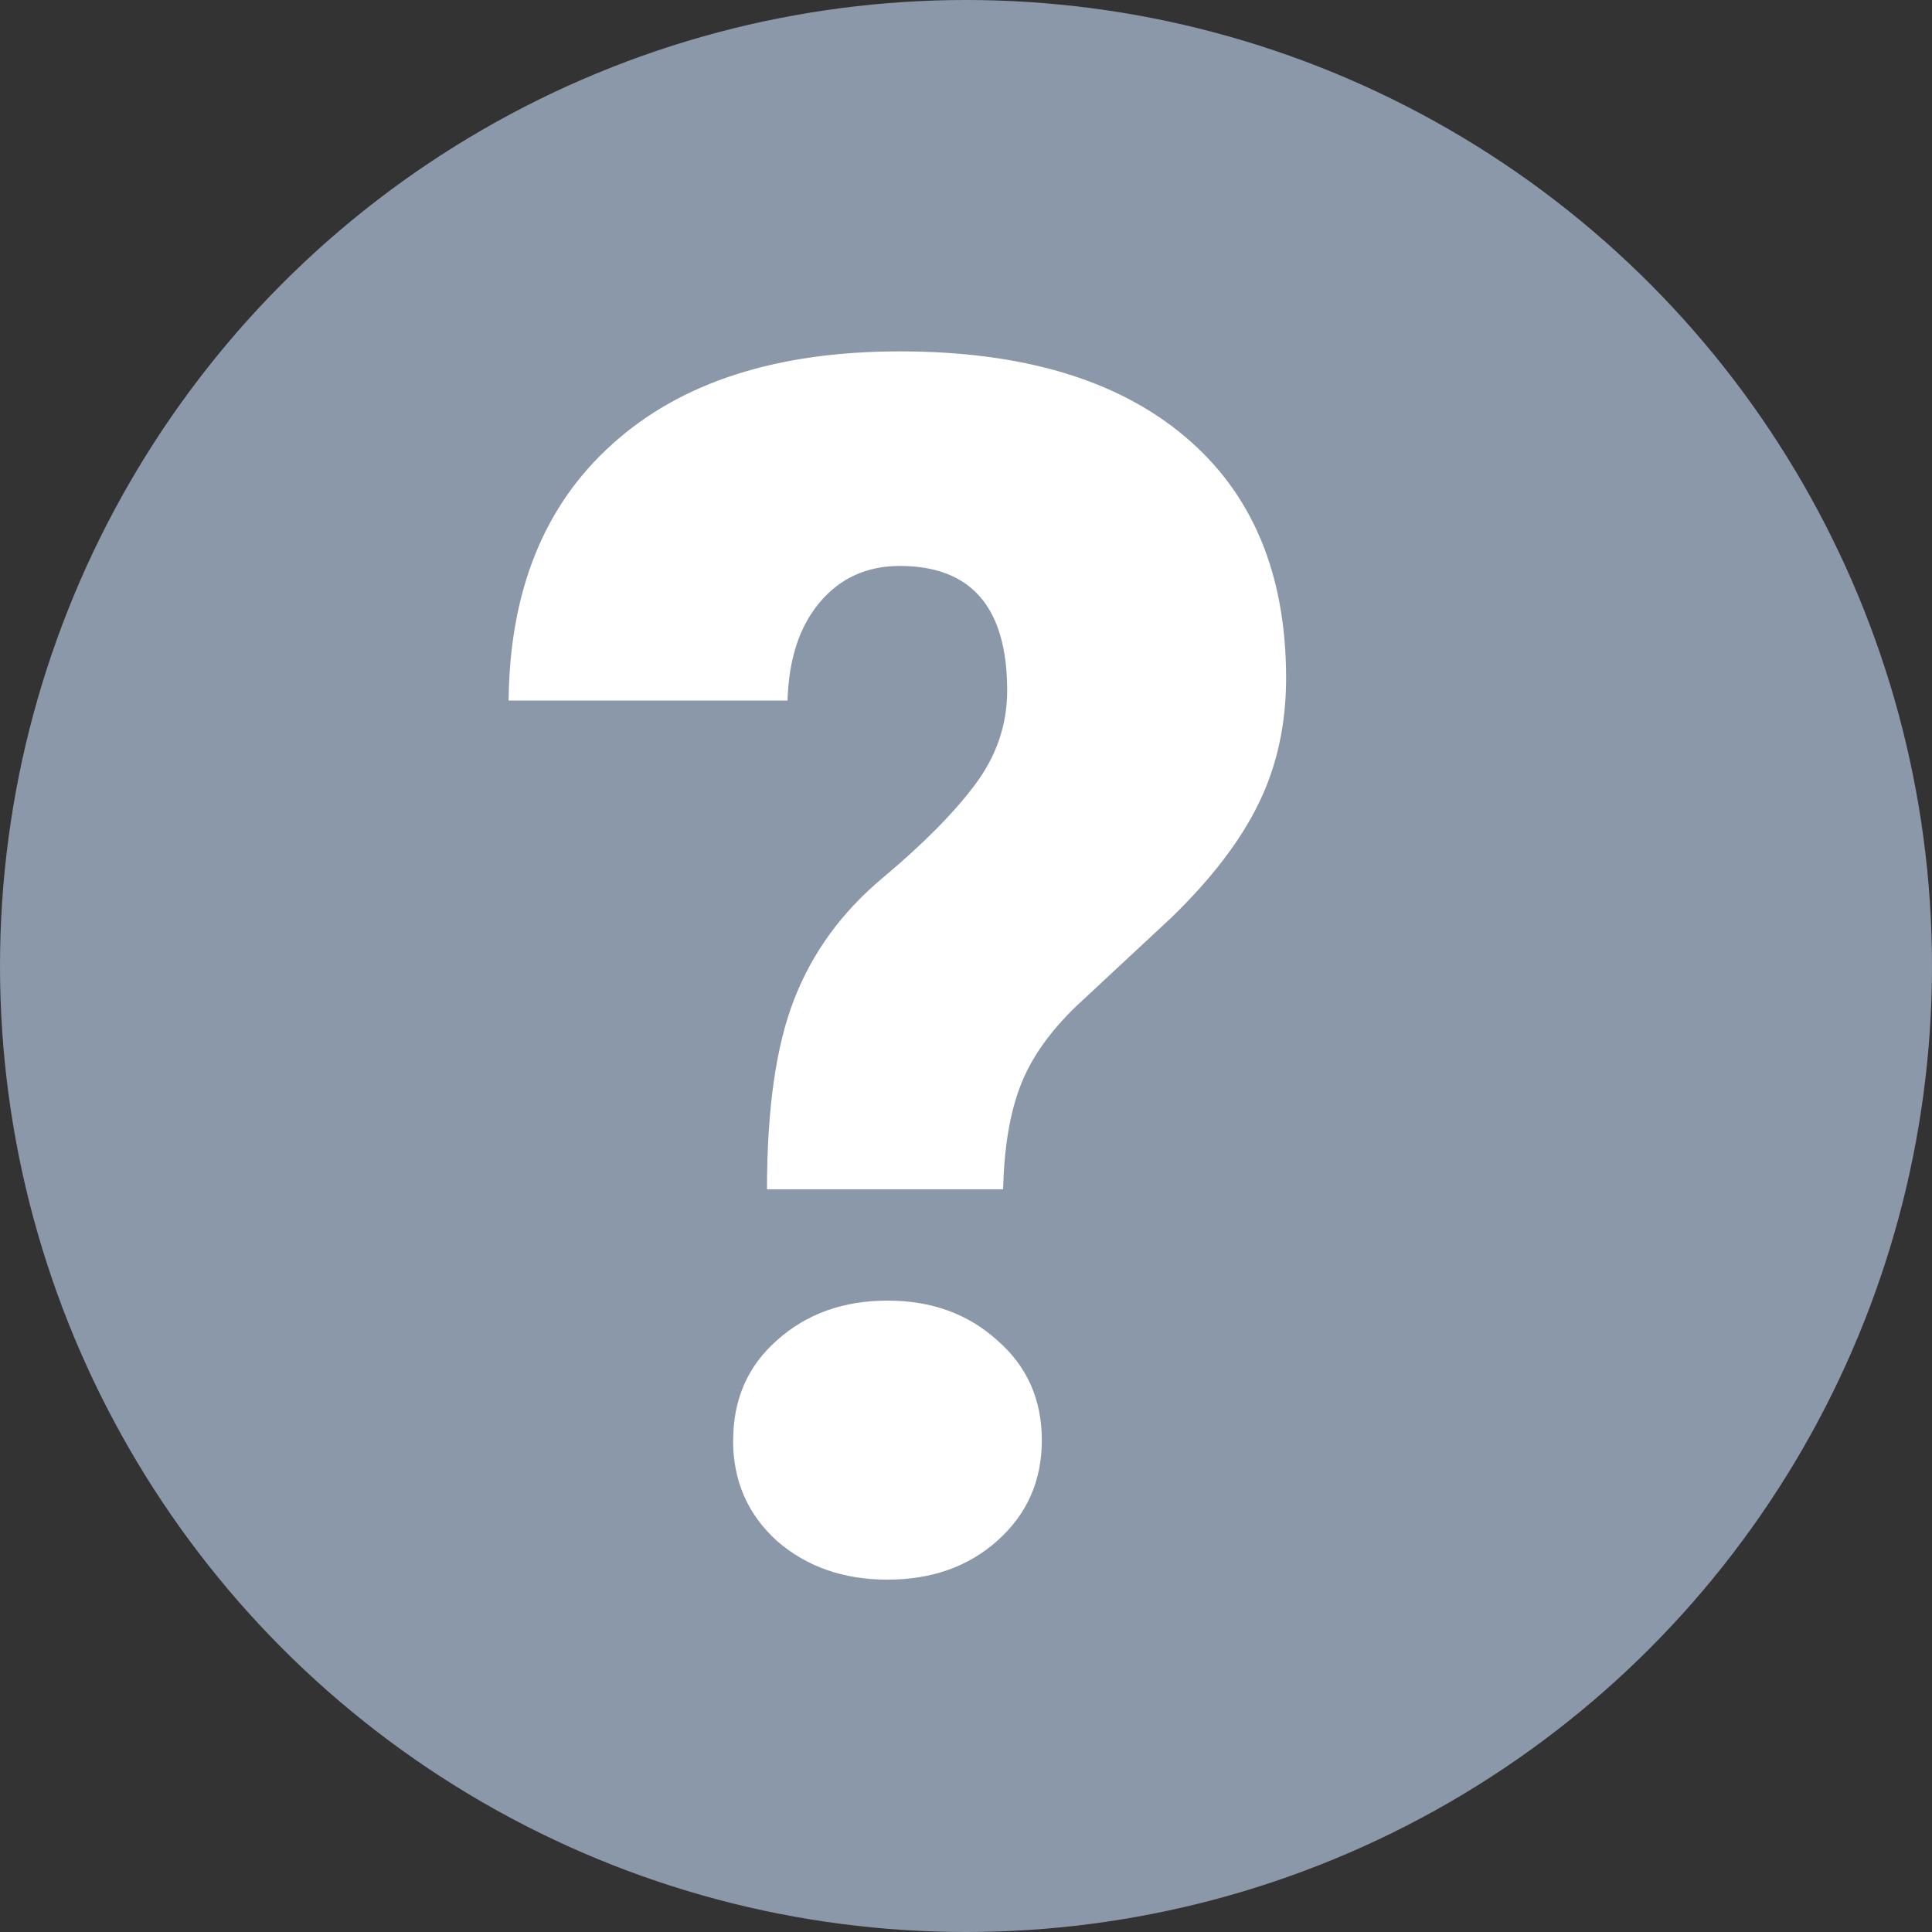 <svg xmlns="http://www.w3.org/2000/svg" width="16" height="16" fill="none" viewBox="0 0 16 16">
    <rect x="0" y="0" width="16" height="16" fill="#333333" stroke="none"/>
    <circle cx="8" cy="8" r="8" fill="#8B98A9"/>
    <path fill="#fff" d="M6.352 9.849c0-.666.075-1.19.225-1.573.15-.387.394-.722.732-1.005.337-.282.592-.54.765-.772.178-.237.267-.497.267-.78 0-.687-.296-1.032-.889-1.032-.273 0-.494.1-.663.301-.169.2-.257.472-.267.814h-2.31c.009-.912.296-1.62.861-2.126.565-.51 1.358-.766 2.38-.766 1.015 0 1.802.235 2.358.704.56.47.84 1.137.84 2.003 0 .378-.075.723-.225 1.032-.15.31-.392.627-.725.95l-.786.732c-.223.214-.378.435-.465.663-.086.223-.134.508-.143.855H6.352zm-.28 2.078c0-.338.12-.613.362-.827.246-.22.551-.329.916-.329.364 0 .667.11.909.329.246.214.369.49.369.827 0 .337-.123.615-.37.834-.24.214-.544.321-.908.321-.365 0-.67-.107-.916-.321-.242-.219-.363-.497-.363-.834z"/>
</svg>
